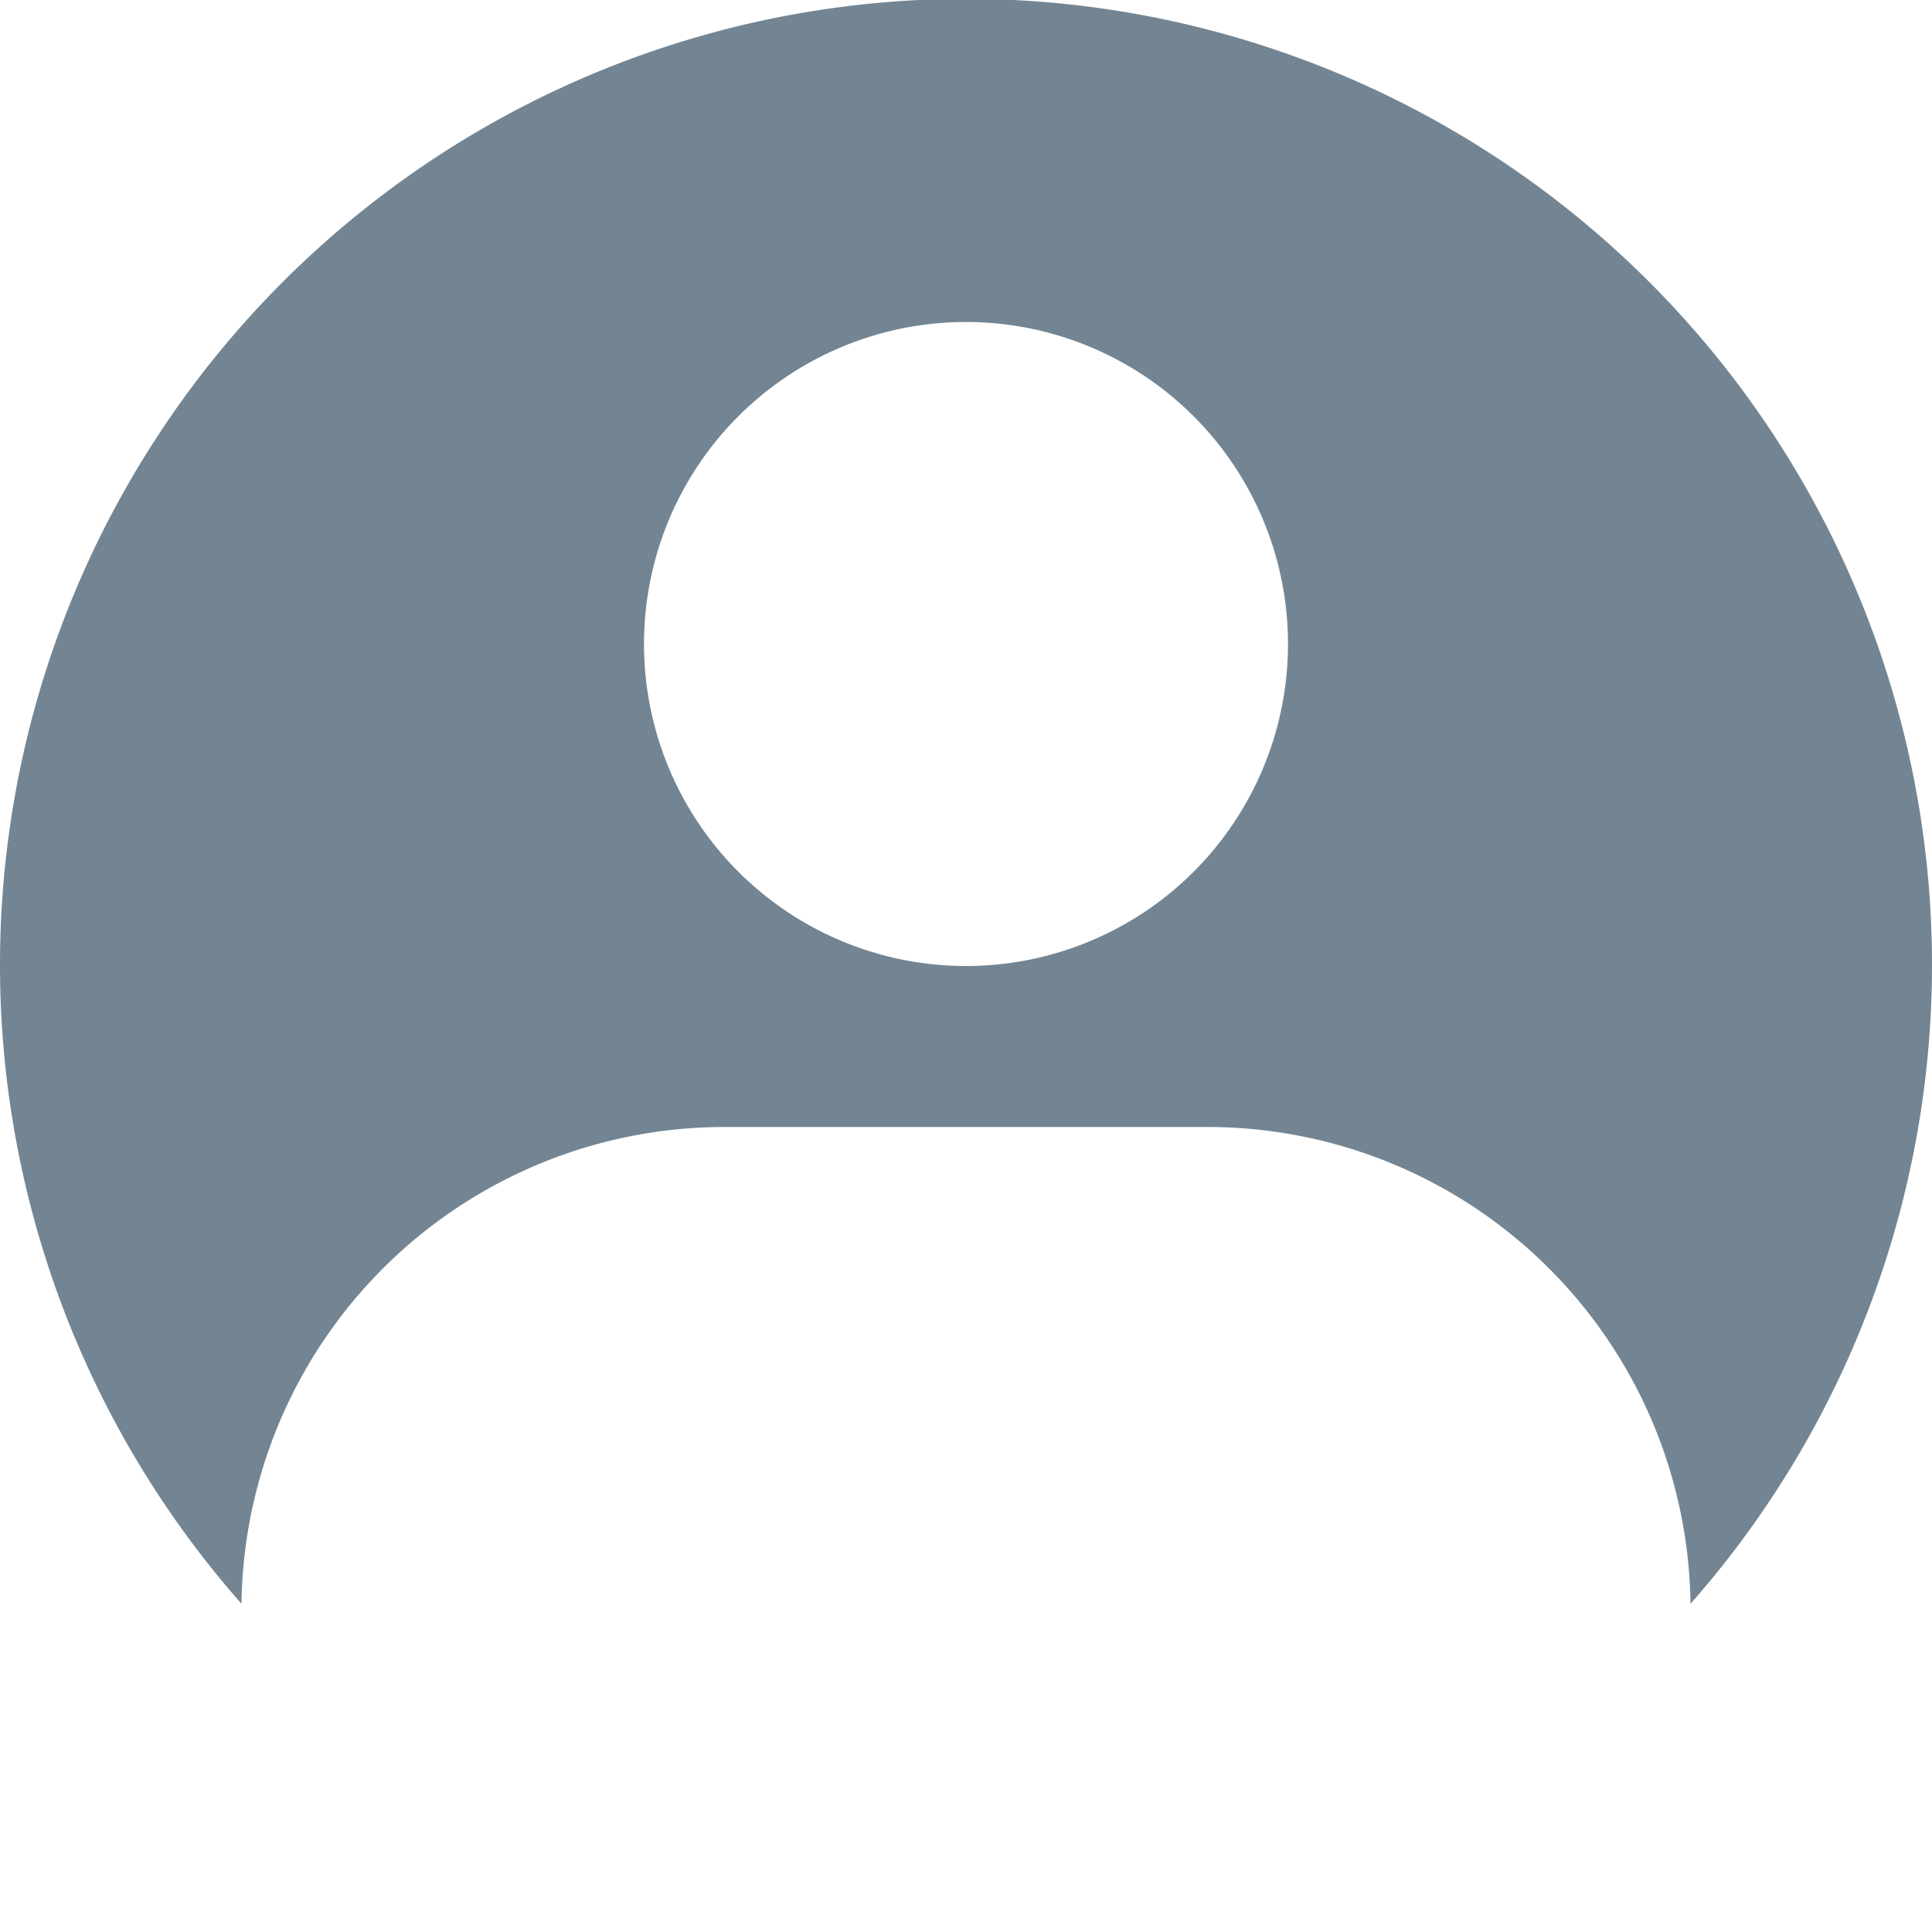 <svg id="2771e574-2d09-4aba-b5bd-49e61b7f0a16" data-name="Layer 1" xmlns="http://www.w3.org/2000/svg" viewBox="0 0 24 24">
  <defs>
    <style>
      .\34 564af40-94b0-4cf1-8c08-648f046447c0 {
        fill: #738593;
      }
    </style>
  </defs>
  <title>Icons</title>
  <g id="52a0f7ba-4810-466a-b1e0-a0e9404824d8" data-name="user">
    <path class="4564af40-94b0-4cf1-8c08-648f046447c0" d="M9,14h6a6,6,0,0,1,6,5.923A12,12,0,1,0,3,19.923,6,6,0,0,1,9,14ZM12,4A4,4,0,1,1,8,8,4,4,0,0,1,12,4Z"/>
  </g>
</svg>

